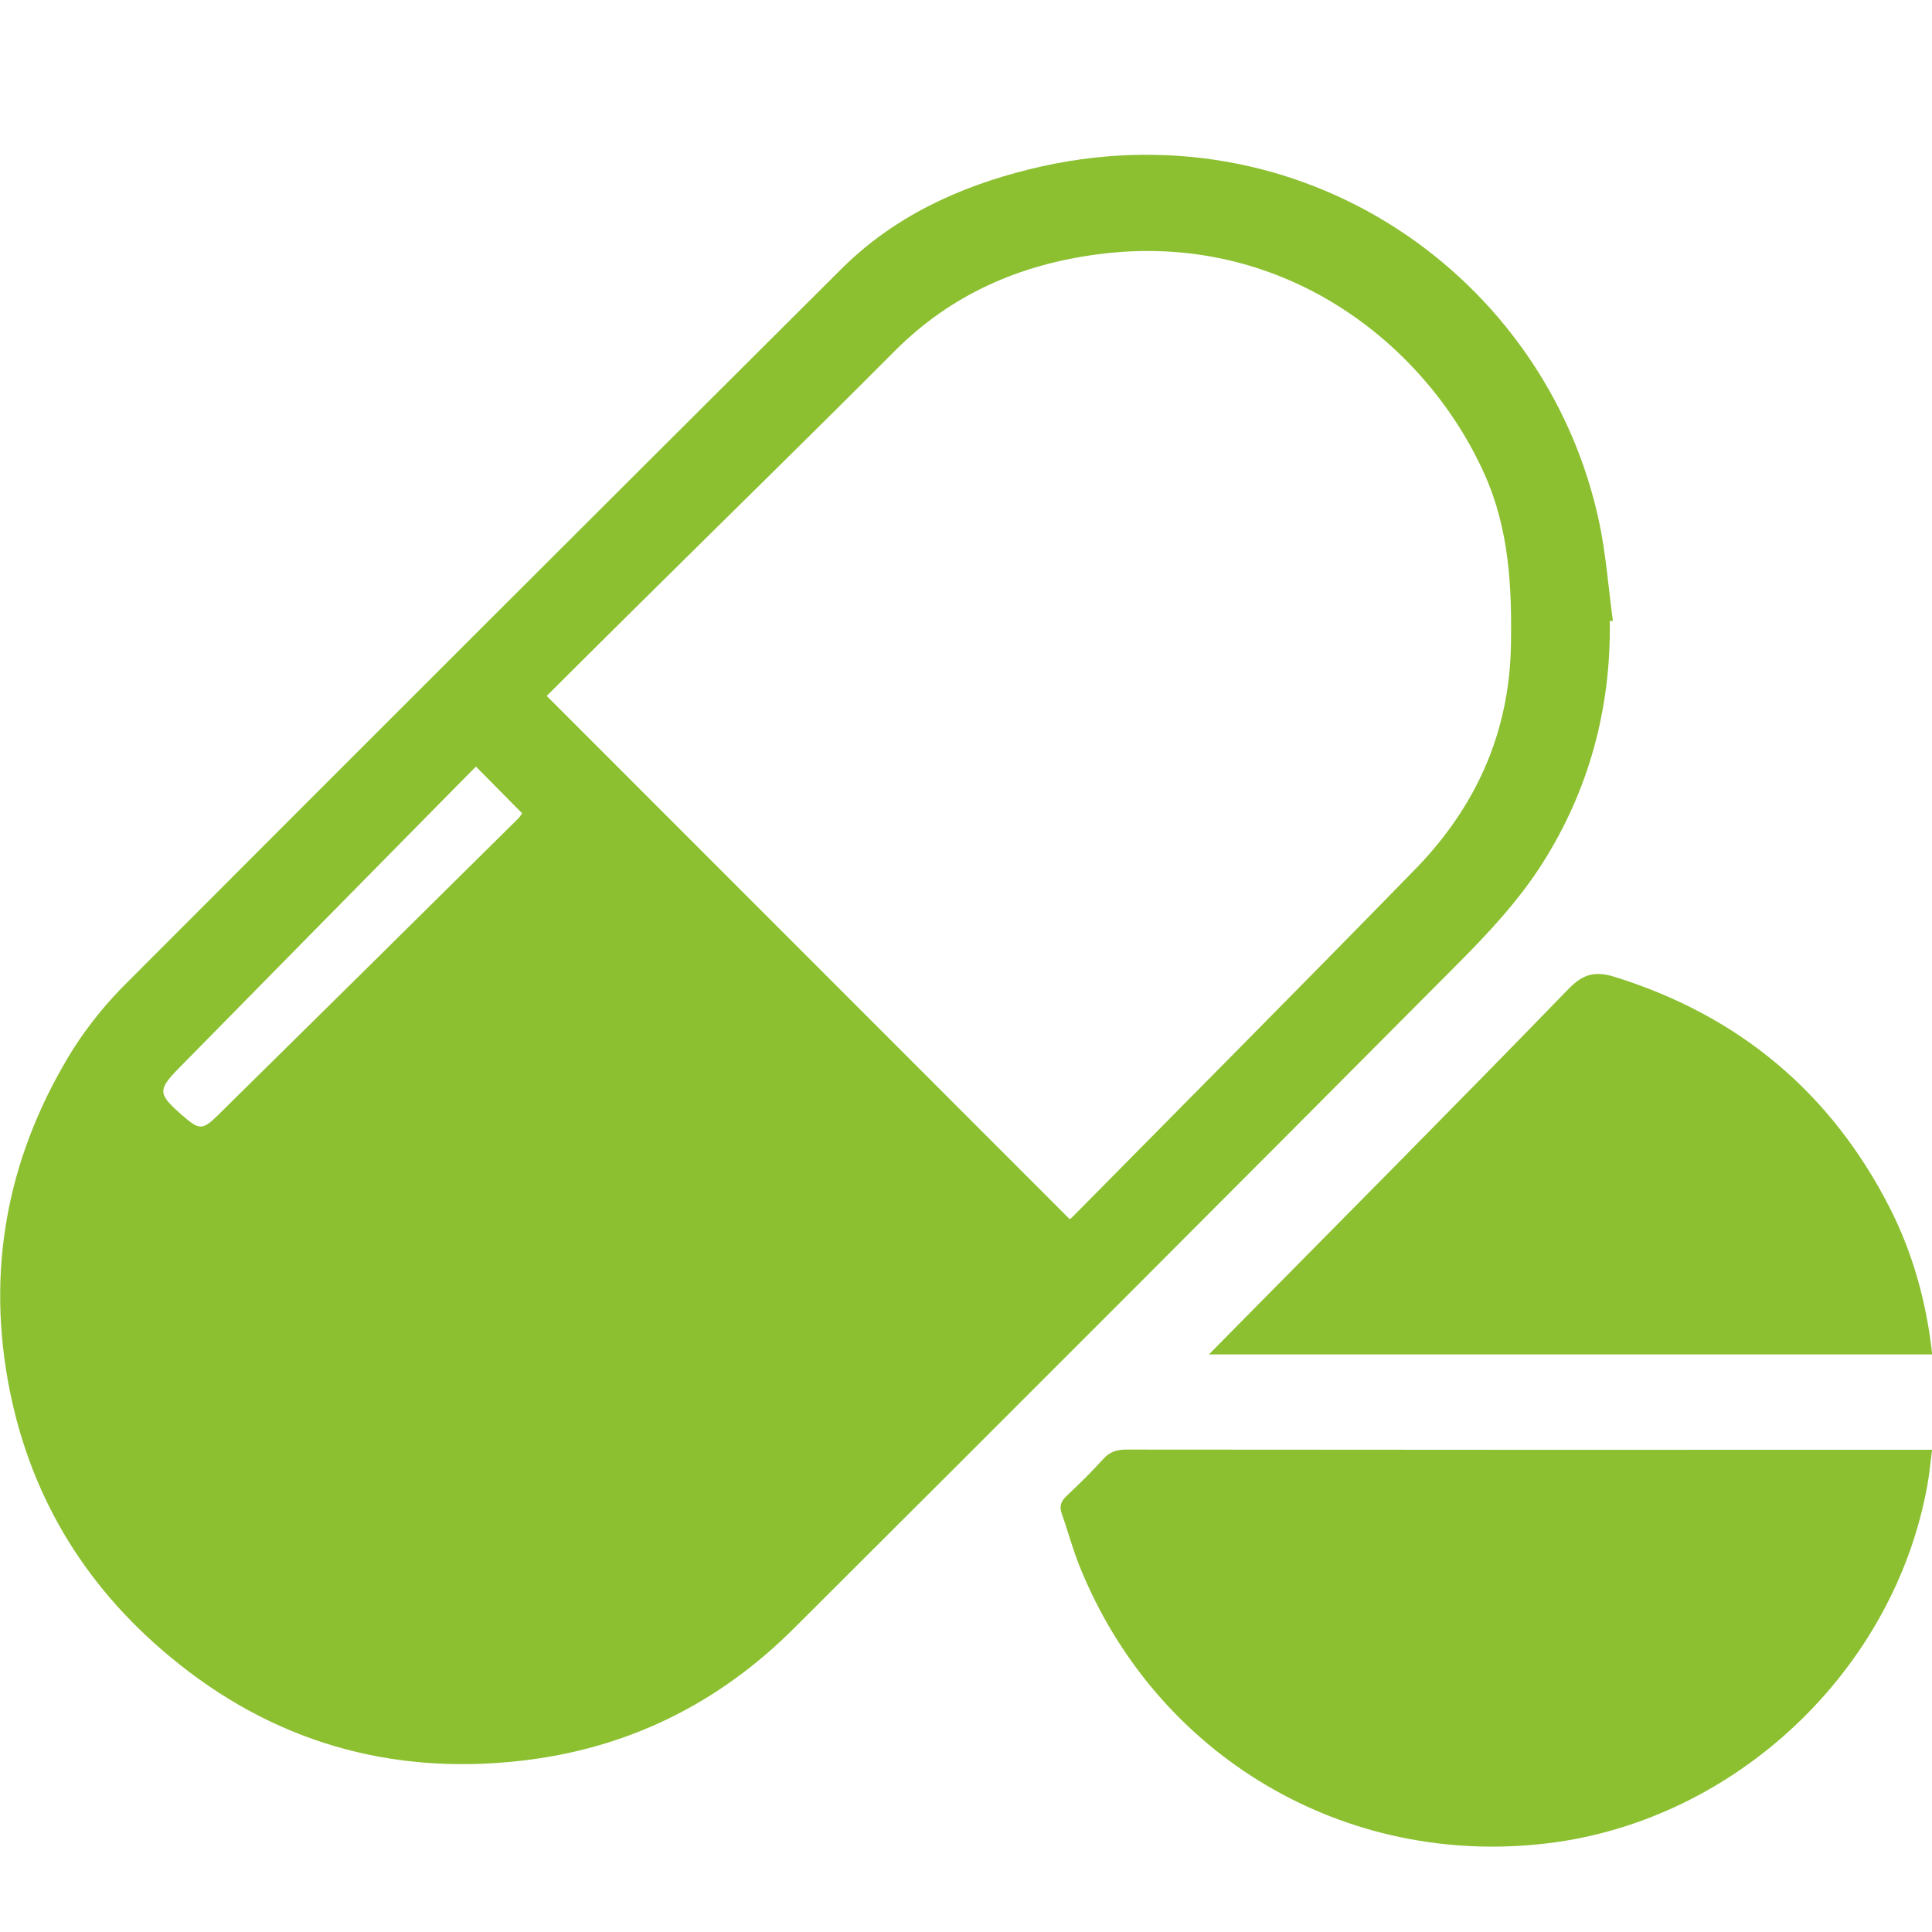 <svg width="30" height="30" viewBox="0 0 30 30" fill="none" xmlns="http://www.w3.org/2000/svg">
<g clip-path="url(#clip0_2367_402)">
<path d="M24.997 9.643C25.016 11.005 24.67 12.278 23.944 13.416C23.578 13.991 23.099 14.502 22.615 14.987C19.197 18.424 15.77 21.855 12.335 25.278C11.156 26.459 9.737 27.155 8.089 27.341C6.056 27.572 4.224 27.043 2.643 25.728C1.28 24.599 0.425 23.159 0.117 21.409C-0.205 19.575 0.158 17.867 1.133 16.294C1.379 15.91 1.667 15.556 1.993 15.237C5.679 11.544 9.37 7.857 13.066 4.175C13.883 3.361 14.898 2.896 15.995 2.626C20.184 1.593 24.015 4.278 24.831 8.103C24.938 8.607 24.975 9.127 25.045 9.641L24.997 9.643ZM8.489 10.806L16.61 18.931C16.625 18.921 16.64 18.91 16.653 18.897C18.427 17.1 20.207 15.31 21.97 13.503C22.913 12.537 23.44 11.383 23.462 10.01C23.477 9.105 23.434 8.222 23.055 7.371C22.151 5.341 19.917 3.569 17.045 3.949C15.835 4.108 14.77 4.571 13.895 5.449C12.549 6.799 11.186 8.131 9.832 9.472C9.378 9.92 8.928 10.37 8.489 10.806V10.806ZM7.39 11.903C7.119 12.178 6.851 12.448 6.584 12.72C5.312 14.01 4.041 15.301 2.771 16.593C2.444 16.927 2.459 16.991 2.812 17.303L2.826 17.316C3.098 17.551 3.142 17.556 3.397 17.304C4.95 15.773 6.501 14.241 8.05 12.707C8.071 12.682 8.091 12.656 8.108 12.629L7.39 11.903Z" fill="#8CC031"/>
<path d="M30.001 22.512C29.975 22.709 29.961 22.881 29.93 23.051C29.416 25.938 26.948 28.27 24.035 28.622C20.885 29.004 17.951 27.273 16.763 24.319C16.656 24.053 16.583 23.775 16.487 23.505C16.445 23.387 16.477 23.308 16.565 23.226C16.76 23.041 16.953 22.854 17.132 22.654C17.235 22.541 17.345 22.509 17.492 22.509C21.578 22.513 25.664 22.514 29.749 22.512H30.001Z" fill="#8CC031"/>
<path d="M30.003 21.031H18.773L19.082 20.717C20.842 18.934 22.61 17.157 24.354 15.358C24.591 15.114 24.777 15.077 25.08 15.171C27.004 15.773 28.431 16.965 29.345 18.757C29.707 19.468 29.916 20.233 30.003 21.031Z" fill="#8CC031"/>
</g>
<defs>
<clipPath id="clip0_2367_402">
<rect width="30" height="30" fill="white"/>
</clipPath>
</defs>
</svg>
